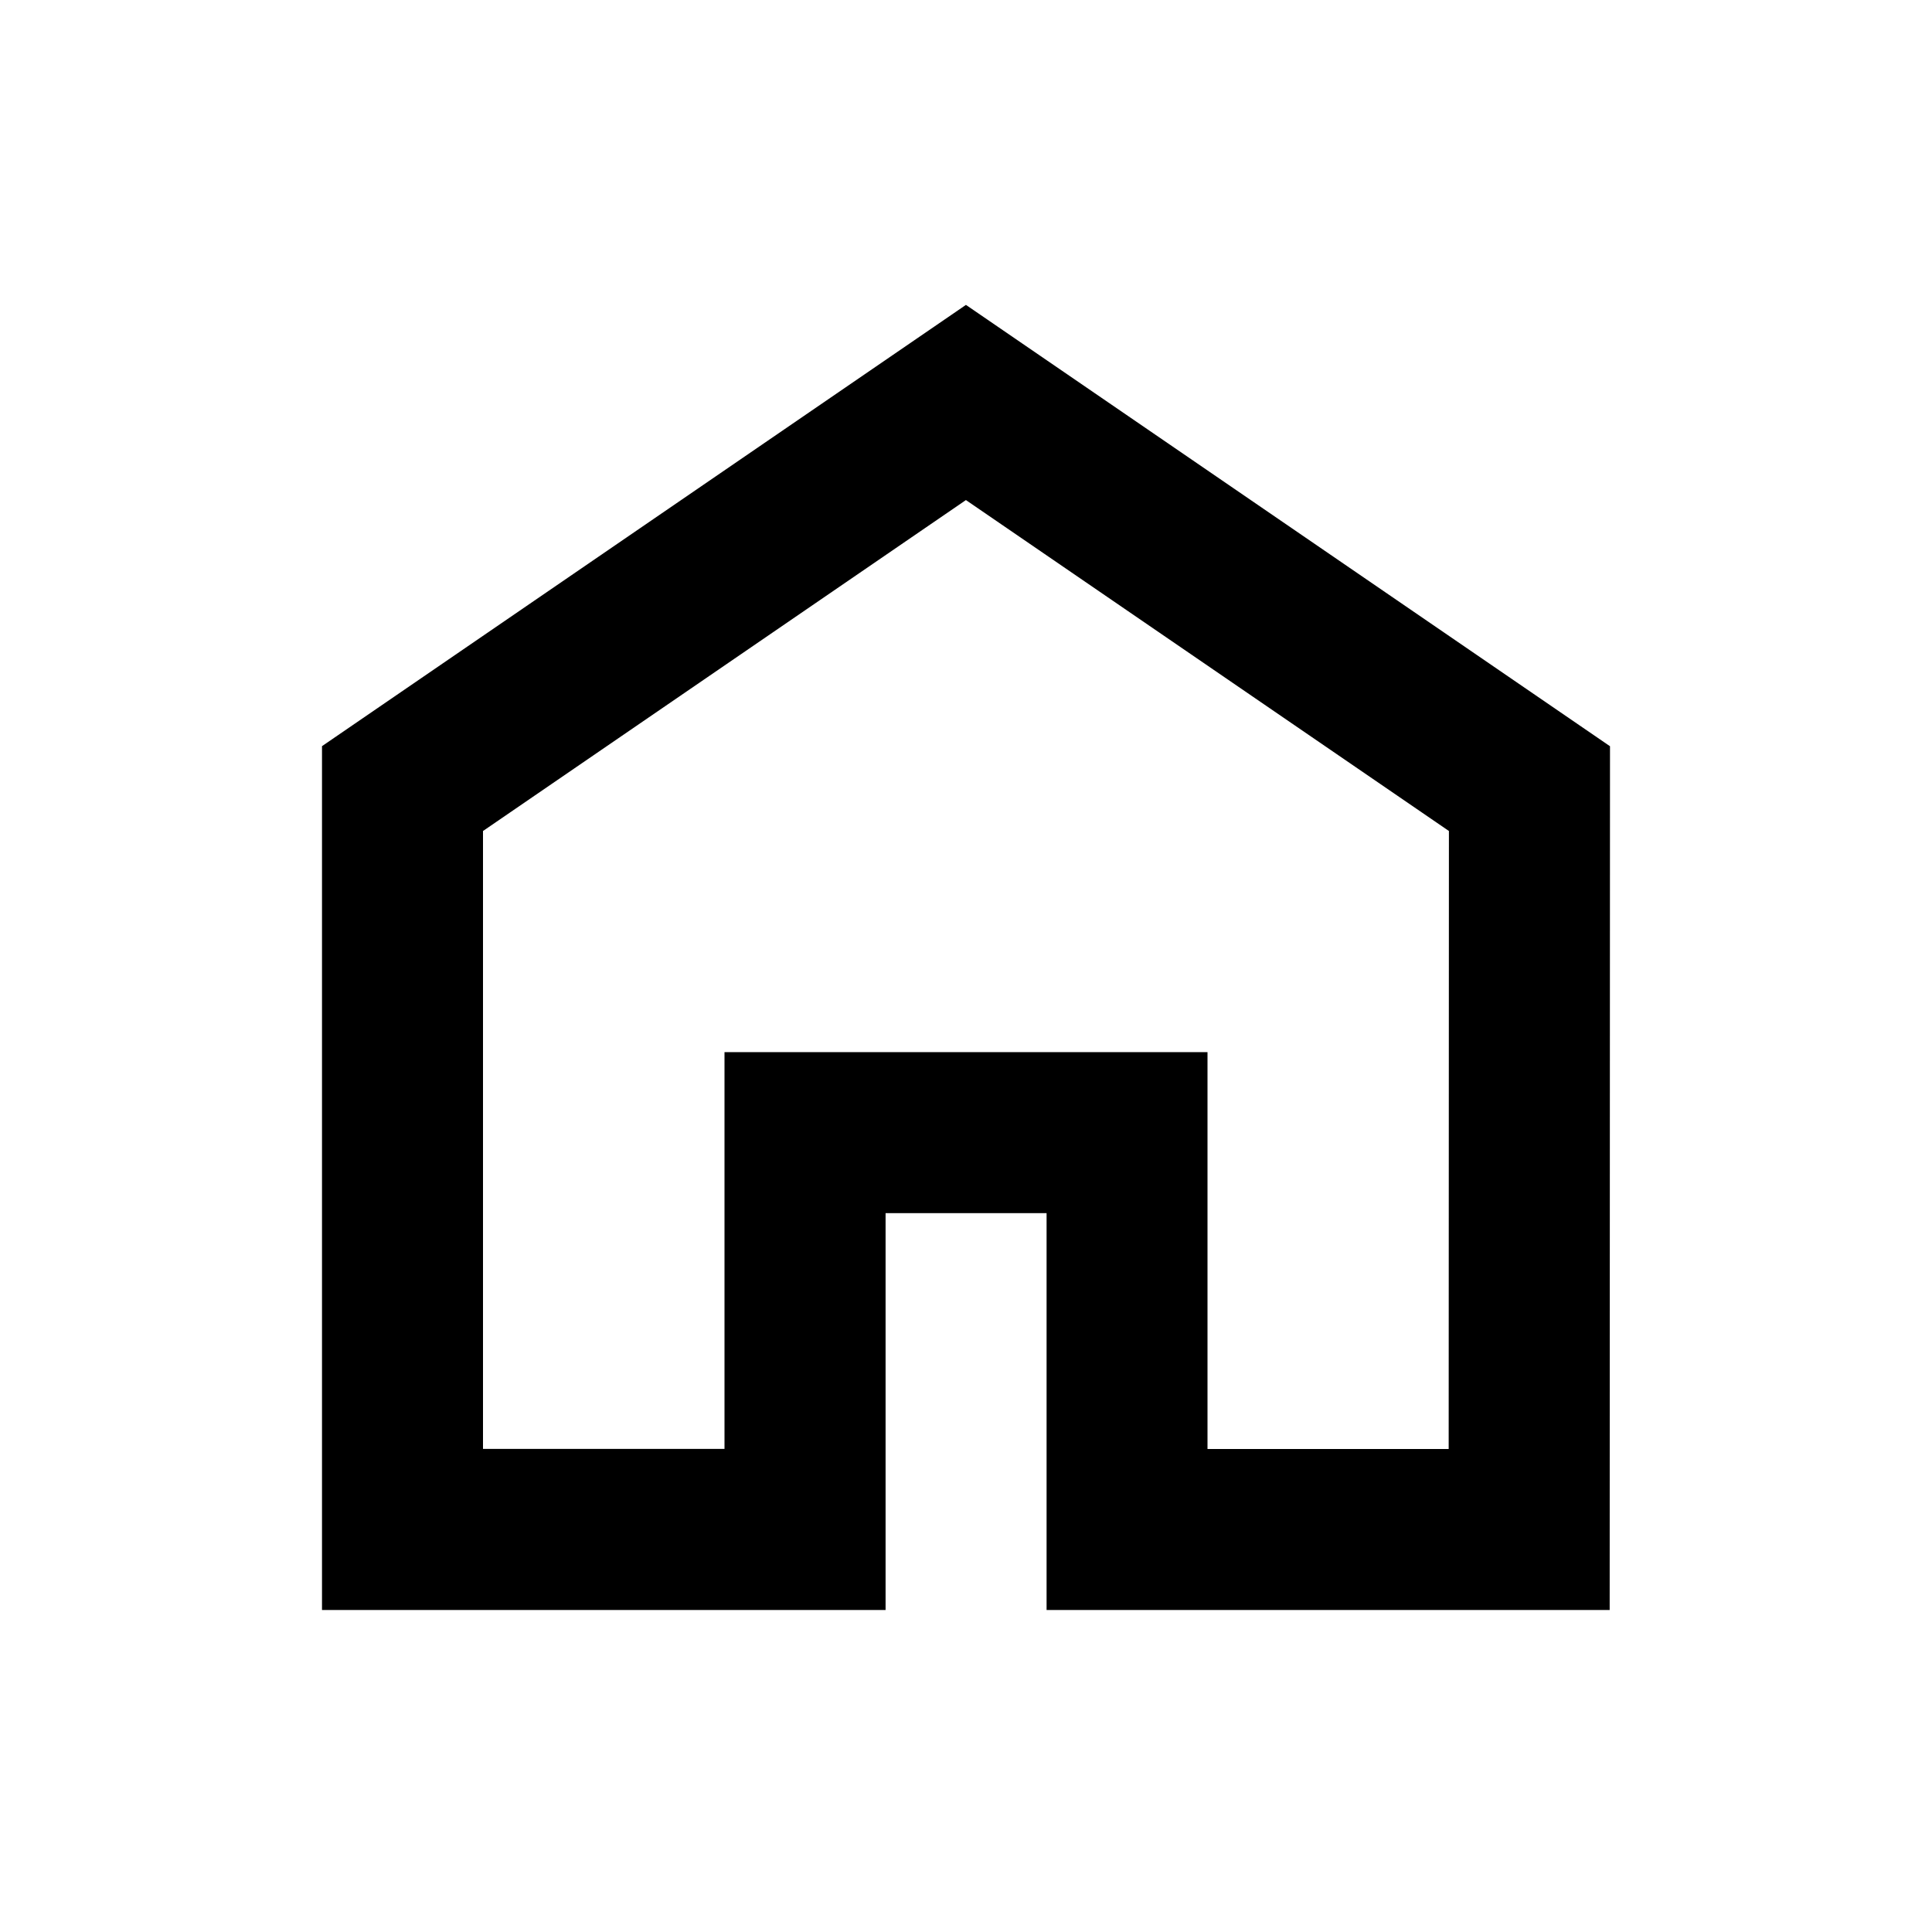<svg viewBox="0 0 24 24" focusable="false" width="24" height="24" aria-hidden="true" class="svg-icon" xmlns="http://www.w3.org/2000/svg"><path d="m12 3.788 8 5.482-.004 10.73h-6.995V15.07h-2v4.93H4V9.269l8-5.482zM6 10.323v7.676h3V13.07h6v4.93h2.996l.003-7.677-6-4.111L6 10.323z" fill-rule="evenodd" clip-rule="evenodd"></path></svg>